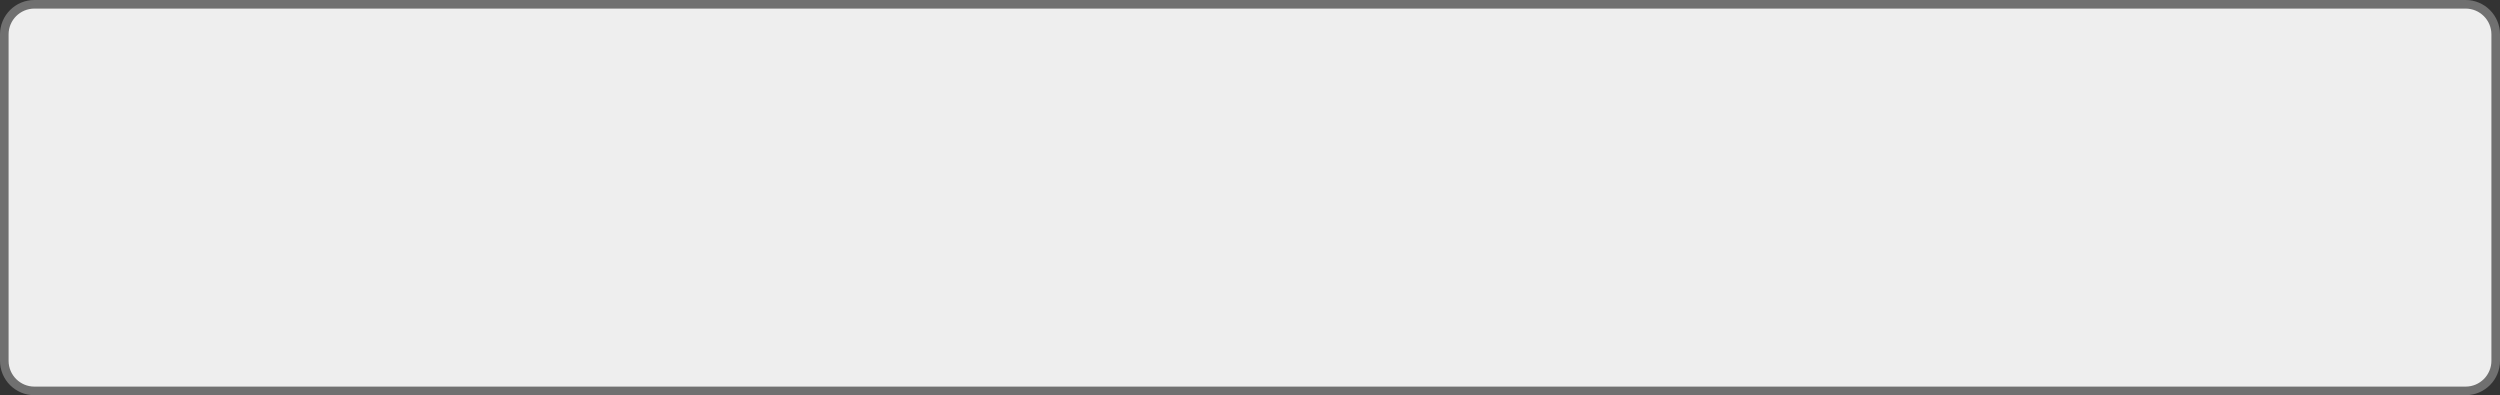 <svg id="Border" xmlns="http://www.w3.org/2000/svg" width="291" height="46" viewBox="0 0 291 46">
  <rect x="0" y="0" width="291" height="46" fill="#333333" stroke="none"/>
  <g id="Caminho_218" data-name="Caminho 218" fill="#eee">
    <path d="M 287 45.5 L 4 45.5 C 2.07 45.5 0.5 43.93 0.5 42 L 0.5 4 C 0.5 2.07 2.07 0.5 4 0.5 L 287 0.5 C 288.93 0.5 290.5 2.07 290.5 4 L 290.5 42 C 290.5 43.93 288.93 45.5 287 45.5 Z" stroke="none"/>
    <path d="M 4 1 C 2.346 1 1 2.346 1 4 L 1 42 C 1 43.654 2.346 45 4 45 L 287 45 C 288.654 45 290 43.654 290 42 L 290 4 C 290 2.346 288.654 1 287 1 L 4 1 M 4 0 L 287 0 C 289.209 0 291 1.791 291 4 L 291 42 C 291 44.209 289.209 46 287 46 L 4 46 C 1.791 46 0 44.209 0 42 L 0 4 C 0 1.791 1.791 0 4 0 Z" stroke="none" fill="#707070"/>
  </g>
</svg>
